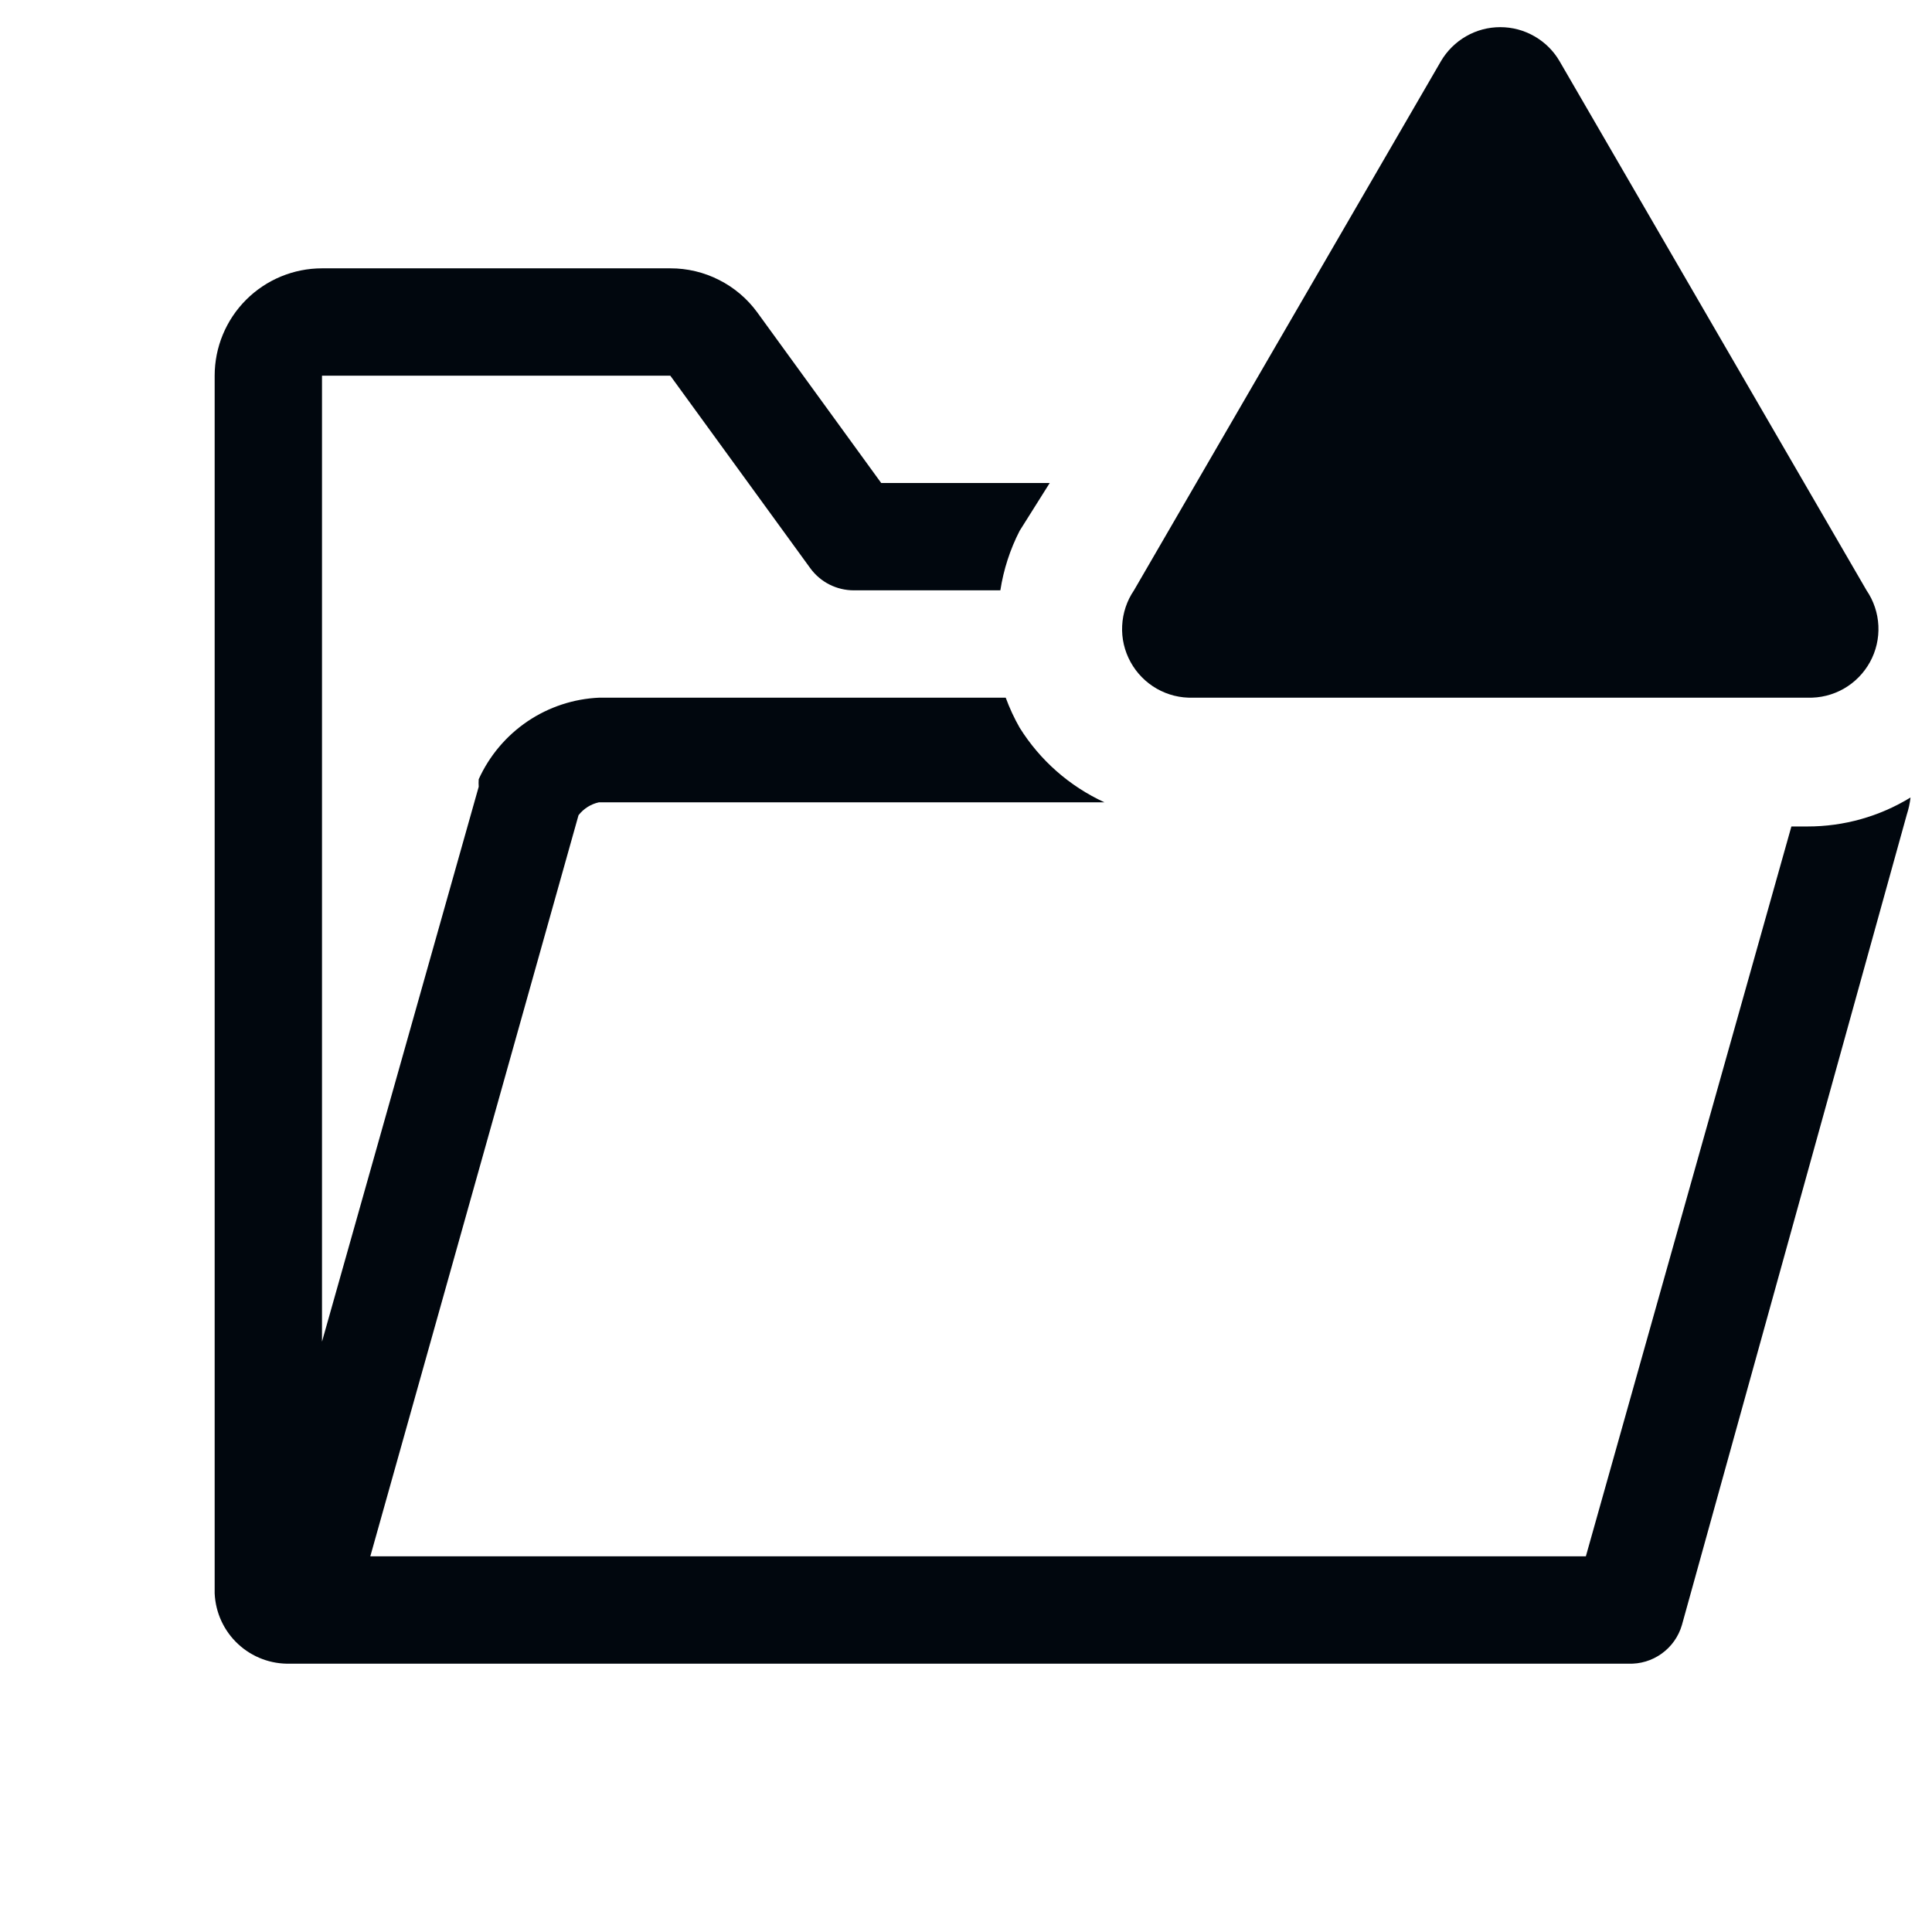 <svg width="36" height="36" viewBox="0 0 36 36" fill="none" xmlns="http://www.w3.org/2000/svg">
<path d="M33.68 15.4H33.38L29.55 29H6.9L10.78 15.19C10.875 15.068 11.009 14.983 11.16 14.95H20.58C19.929 14.651 19.38 14.168 19 13.56C18.898 13.381 18.811 13.194 18.74 13H11.17C10.691 13.02 10.227 13.173 9.83 13.441C9.433 13.71 9.118 14.083 8.92 14.52C8.917 14.567 8.917 14.613 8.92 14.66L6 25V7H12.49L15.1 10.59C15.193 10.717 15.315 10.821 15.456 10.892C15.597 10.963 15.752 11 15.91 11H18.64C18.7 10.613 18.821 10.238 19 9.89L19.56 9H16.42L14.11 5.82C13.924 5.565 13.68 5.358 13.398 5.216C13.117 5.073 12.806 4.999 12.49 5H6C5.47 5 4.961 5.211 4.586 5.586C4.211 5.961 4 6.47 4 7V29.69C4.016 30.05 4.172 30.389 4.436 30.634C4.7 30.88 5.05 31.011 5.41 31H30.34C30.563 31.009 30.783 30.943 30.964 30.812C31.145 30.682 31.278 30.494 31.34 30.28L35.53 15.18C35.564 15.076 35.587 14.969 35.6 14.86C35.022 15.214 34.358 15.401 33.68 15.4Z" fill="#01070E"/>
<path d="M26.85 1.14L21.13 11C20.997 11.195 20.921 11.424 20.91 11.66C20.898 11.896 20.953 12.13 21.067 12.337C21.181 12.544 21.35 12.716 21.555 12.833C21.76 12.95 21.994 13.008 22.23 13H33.68C33.917 13.008 34.15 12.95 34.356 12.833C34.561 12.716 34.73 12.544 34.844 12.337C34.958 12.13 35.012 11.896 35.001 11.66C34.99 11.424 34.913 11.195 34.78 11L29.06 1.14C28.948 0.947 28.786 0.787 28.592 0.676C28.398 0.564 28.179 0.506 27.955 0.506C27.732 0.506 27.512 0.564 27.318 0.676C27.125 0.787 26.963 0.947 26.85 1.14Z" fill="#01070E"/>
</svg>

